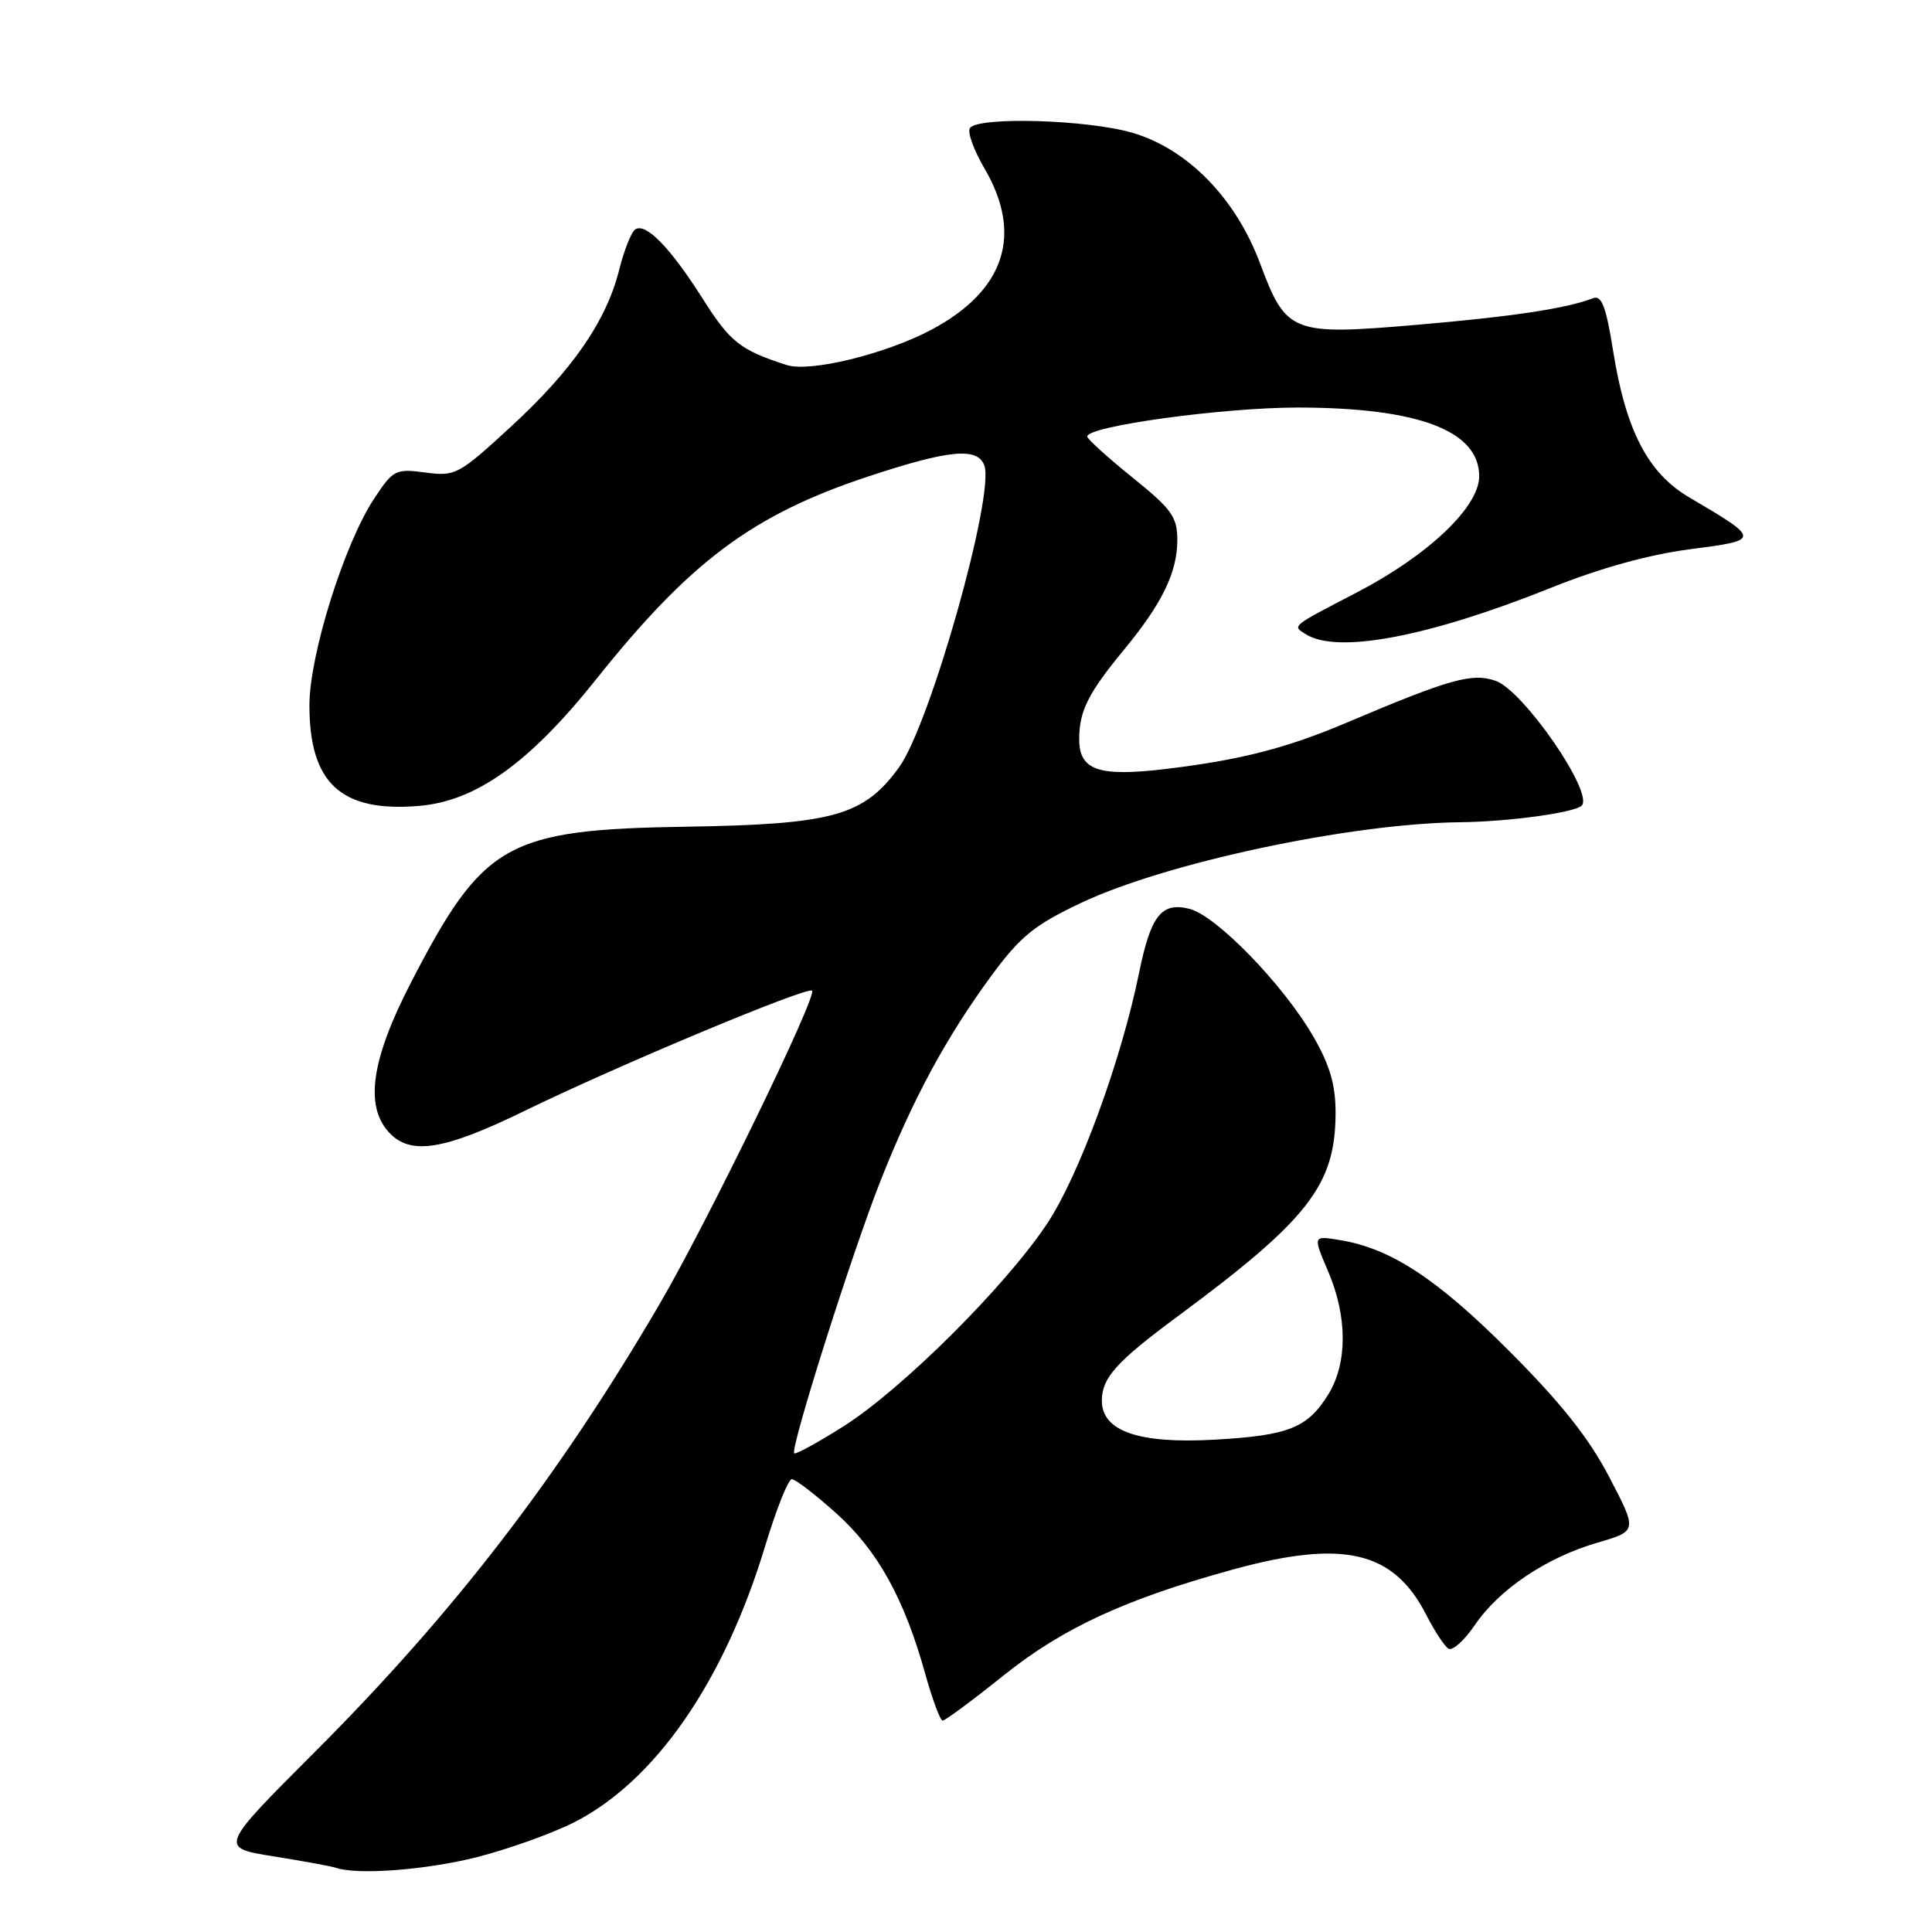 <?xml version="1.0" encoding="UTF-8" standalone="no"?>
<!DOCTYPE svg PUBLIC "-//W3C//DTD SVG 1.1//EN" "http://www.w3.org/Graphics/SVG/1.1/DTD/svg11.dtd" >
<svg xmlns="http://www.w3.org/2000/svg" xmlns:xlink="http://www.w3.org/1999/xlink" version="1.1" viewBox="0 0 256 256">
 <g >
 <path fill="currentColor"
d=" M 63.24 246.07 C 67.40 245.00 73.16 242.94 76.05 241.48 C 86.84 236.01 95.98 222.79 101.42 204.75 C 102.88 199.94 104.45 196.00 104.92 196.00 C 105.40 196.00 108.06 198.05 110.84 200.55 C 116.30 205.46 119.84 211.85 122.61 221.83 C 123.56 225.22 124.59 228.00 124.91 227.99 C 125.24 227.99 128.88 225.29 133.00 221.99 C 140.85 215.70 149.17 211.87 163.40 207.96 C 178.05 203.95 184.67 205.51 189.01 214.02 C 190.09 216.13 191.40 218.13 191.93 218.46 C 192.46 218.78 194.03 217.38 195.42 215.33 C 198.64 210.59 204.92 206.37 211.67 204.41 C 216.97 202.87 216.97 202.87 213.23 195.71 C 210.55 190.56 206.83 185.88 199.99 179.03 C 190.41 169.43 184.26 165.40 177.50 164.31 C 173.96 163.73 173.96 163.73 175.98 168.45 C 178.54 174.41 178.56 180.57 176.05 184.69 C 173.30 189.19 170.80 190.21 161.01 190.76 C 150.89 191.34 146.00 189.65 146.00 185.59 C 146.00 182.58 147.93 180.43 156.00 174.46 C 173.40 161.59 176.94 157.03 176.97 147.50 C 176.98 143.79 176.23 141.19 174.07 137.43 C 170.13 130.55 161.16 121.30 157.59 120.42 C 153.89 119.51 152.49 121.30 150.94 128.88 C 148.57 140.53 142.96 155.83 138.73 162.17 C 133.18 170.50 119.50 184.10 111.76 189.00 C 108.36 191.15 105.42 192.76 105.24 192.57 C 104.67 192.00 112.88 166.06 116.66 156.50 C 120.96 145.60 125.40 137.40 131.40 129.24 C 135.20 124.08 137.06 122.57 143.20 119.66 C 154.42 114.33 178.97 109.10 193.50 108.95 C 199.90 108.88 208.65 107.68 209.58 106.75 C 211.24 105.09 201.86 91.49 198.17 90.21 C 195.07 89.13 192.14 89.95 178.50 95.73 C 170.44 99.15 164.37 100.70 154.50 101.89 C 145.58 102.96 143.00 102.08 143.00 97.96 C 143.00 94.20 144.18 91.85 149.01 86.00 C 153.98 79.97 156.00 75.82 156.00 71.58 C 156.00 68.49 155.28 67.48 150.07 63.28 C 146.81 60.65 144.11 58.21 144.07 57.85 C 143.92 56.49 161.99 54.00 172.00 54.00 C 187.96 54.02 196.00 57.07 196.00 63.11 C 196.00 67.17 189.26 73.57 179.83 78.48 C 170.97 83.09 171.21 82.89 173.03 84.04 C 177.21 86.68 189.29 84.39 205.50 77.89 C 211.98 75.29 218.46 73.49 223.92 72.78 C 233.35 71.56 233.35 71.51 223.79 65.88 C 218.34 62.66 215.41 57.01 213.73 46.39 C 212.81 40.63 212.22 39.09 211.10 39.51 C 207.55 40.88 200.50 41.94 187.74 43.04 C 171.14 44.46 170.43 44.18 166.95 34.86 C 163.73 26.26 157.36 19.74 150.07 17.60 C 144.09 15.84 129.47 15.42 128.51 16.99 C 128.17 17.53 129.05 19.93 130.45 22.32 C 135.59 31.10 133.14 38.52 123.40 43.70 C 117.32 46.92 107.33 49.36 104.25 48.37 C 98.11 46.40 96.76 45.34 93.15 39.64 C 88.83 32.83 85.61 29.50 84.19 30.39 C 83.67 30.70 82.71 33.11 82.05 35.73 C 80.36 42.52 75.83 49.08 67.62 56.61 C 60.77 62.91 60.34 63.14 56.36 62.61 C 52.41 62.09 52.10 62.25 49.59 66.05 C 45.62 72.04 41.00 86.79 41.00 93.45 C 41.00 103.79 45.19 107.65 55.50 106.79 C 63.07 106.16 70.12 101.13 78.97 90.04 C 91.46 74.38 99.71 68.22 115.00 63.15 C 125.73 59.60 129.49 59.23 130.42 61.65 C 131.87 65.44 123.26 95.96 119.13 101.67 C 114.47 108.10 110.41 109.23 91.00 109.54 C 67.07 109.92 64.04 111.64 54.43 130.24 C 49.23 140.32 48.31 146.48 51.50 150.00 C 54.34 153.14 58.76 152.45 69.59 147.16 C 81.83 141.19 107.00 130.67 107.60 131.27 C 108.31 131.98 93.70 162.01 87.43 172.74 C 74.00 195.71 60.12 213.74 41.64 232.22 C 29.04 244.83 29.04 244.83 36.27 245.98 C 40.25 246.62 43.95 247.30 44.50 247.49 C 47.32 248.48 56.54 247.78 63.24 246.07 Z "/>
</g>
</svg>